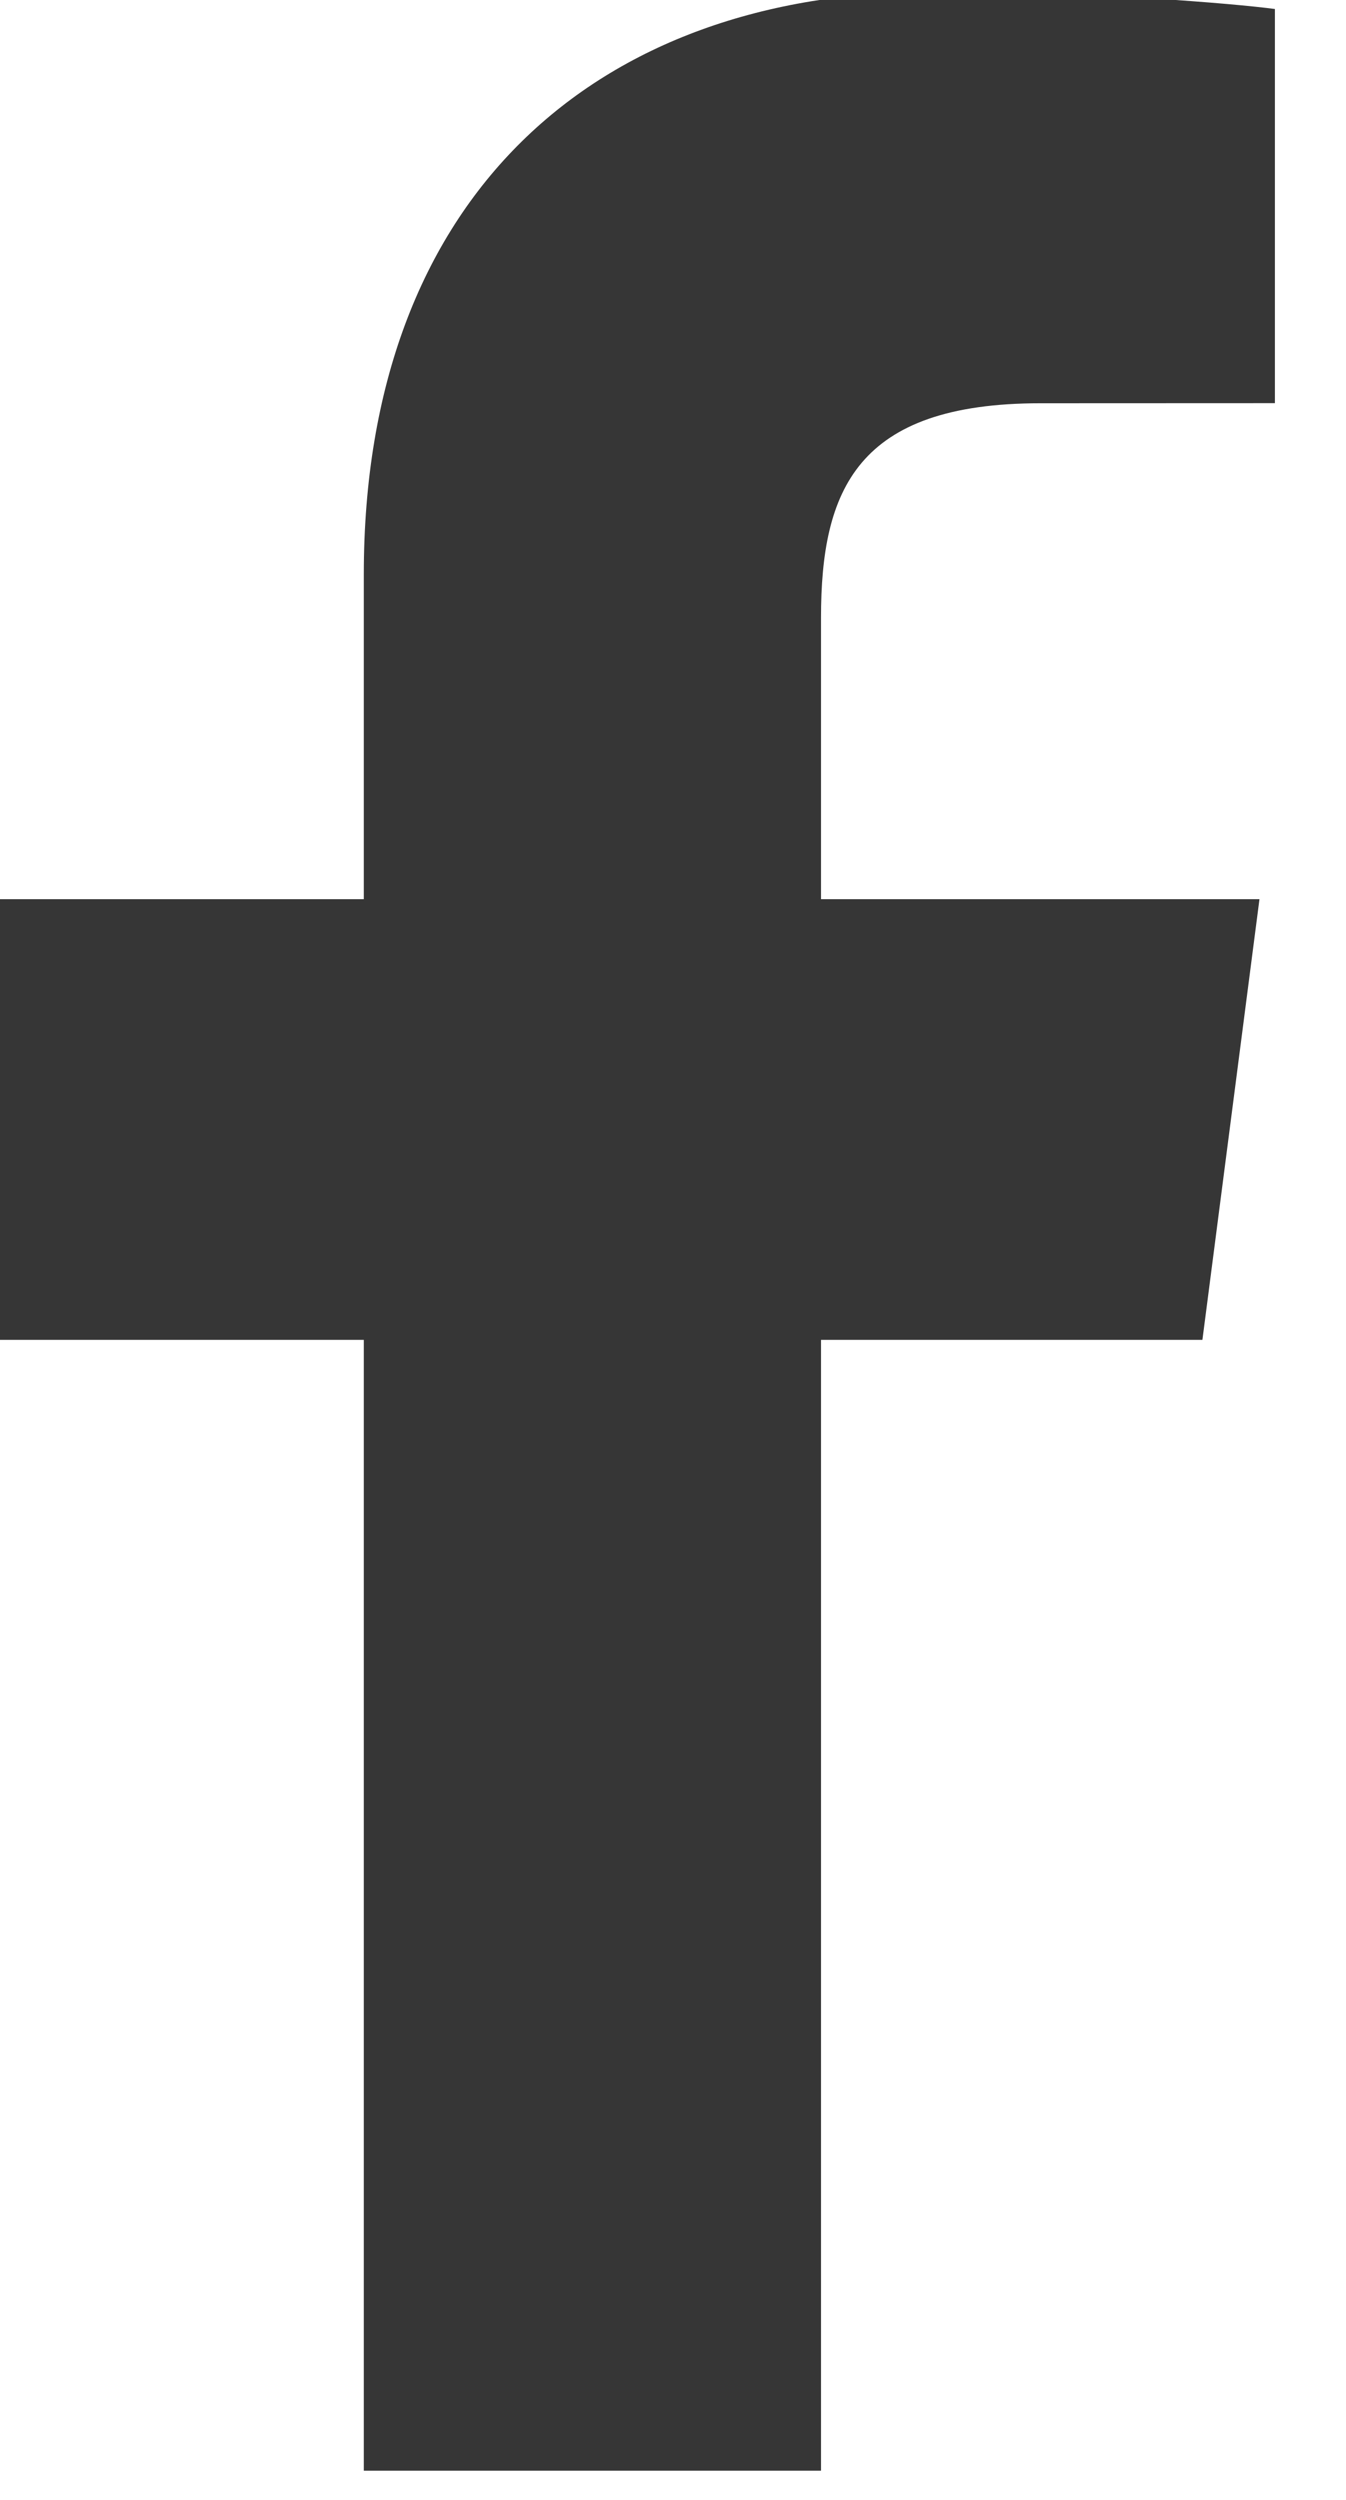 <svg width="28" height="52" viewBox="0 0 28 52" fill="none" xmlns="http://www.w3.org/2000/svg" xmlns:xlink="http://www.w3.org/1999/xlink">
<path d="M7.568,51.392L7.568,27.87L-0.386,27.87L-0.386,18.703L7.568,18.703L7.568,11.943C7.568,4.098 12.382,-0.174 19.414,-0.174C22.783,-0.174 25.678,0.076 26.521,0.187L26.521,8.386L21.644,8.388C17.82,8.388 17.079,10.197 17.079,12.851L17.079,18.703L26.2,18.703L25.013,27.87L17.079,27.87L17.079,51.392L7.568,51.392Z" fill="#363636"/>
</svg>

